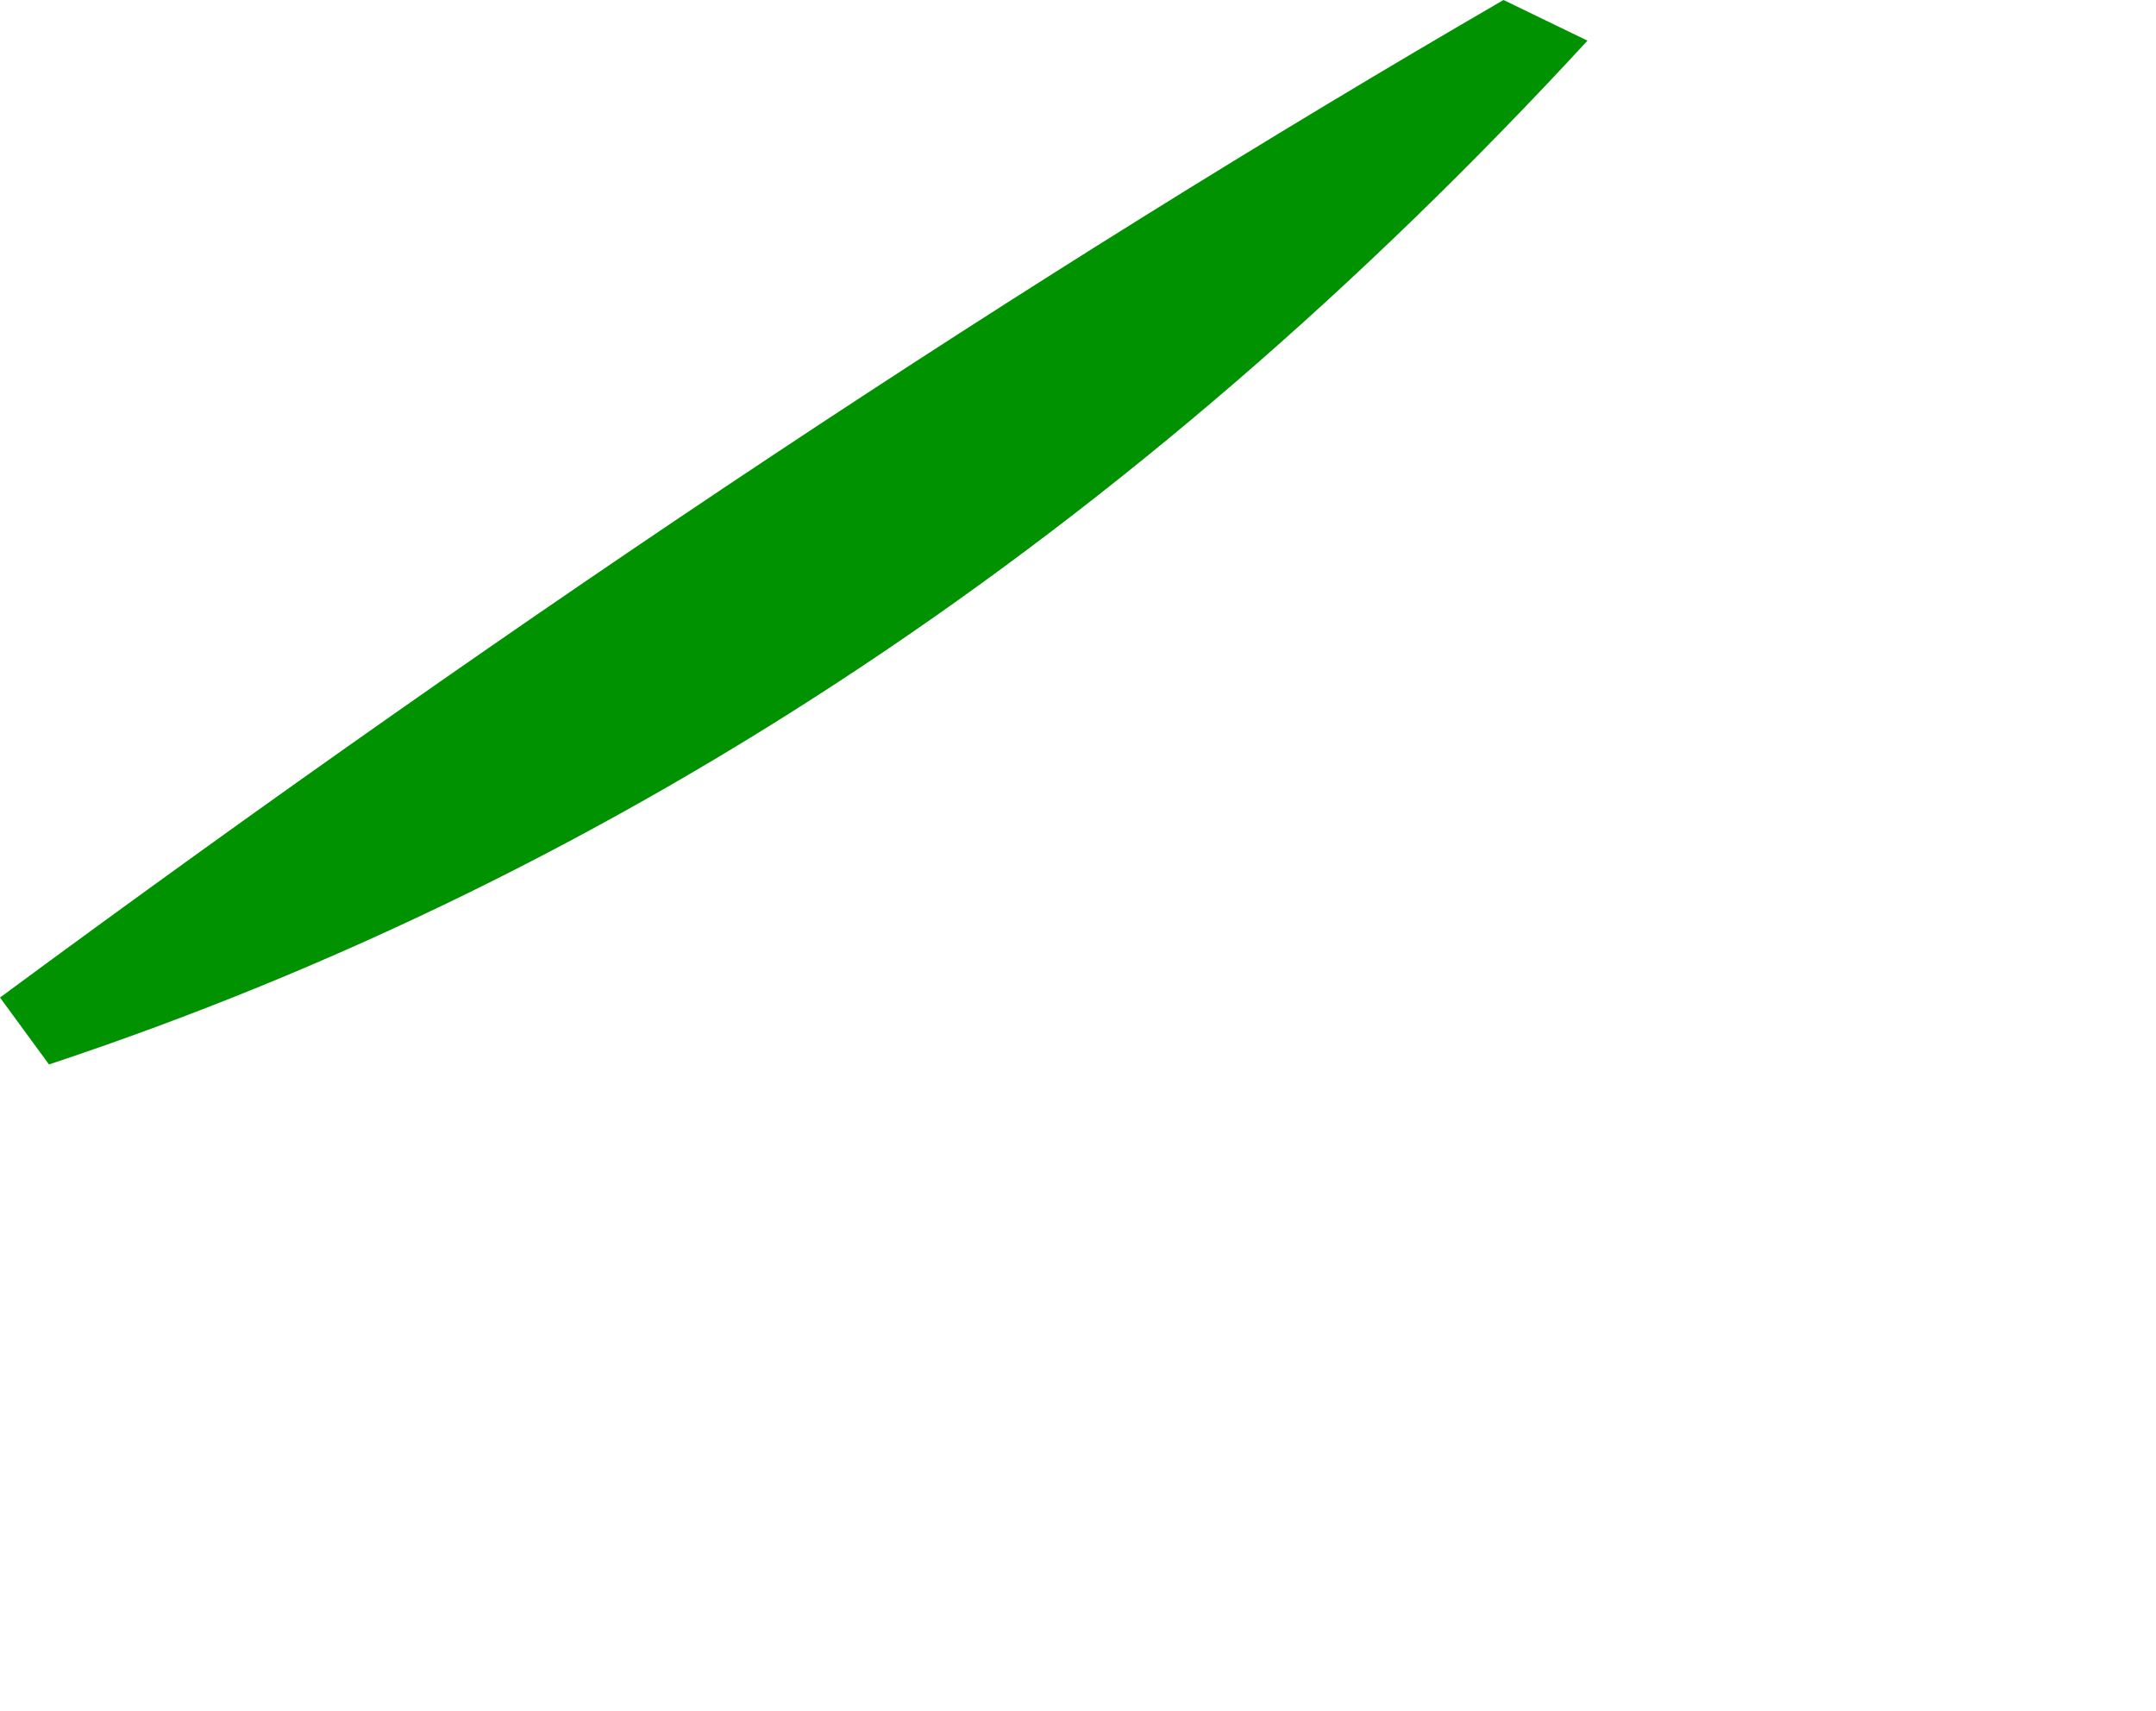 <?xml version="1.0" encoding="UTF-8" standalone="no"?>
<svg xmlns:xlink="http://www.w3.org/1999/xlink" height="195.65px" width="246.5px" xmlns="http://www.w3.org/2000/svg">
  <g transform="matrix(1, 0, 0, 1, 40.25, 16.35)">
    <path d="M-40.25 97.7 L-34.65 105.35 Q63.3 72.85 141.25 -11.7 L131.65 -16.35 Q50.55 30.7 -40.25 97.7" fill="#019201" fill-rule="evenodd" stroke="none">
      <animate attributeName="fill" dur="2s" repeatCount="indefinite" values="#019201;#019202"/>
      <animate attributeName="fill-opacity" dur="2s" repeatCount="indefinite" values="1.0;1.0"/>
      <animate attributeName="d" dur="2s" repeatCount="indefinite" values="M-40.25 97.7 L-34.65 105.35 Q63.3 72.85 141.25 -11.7 L131.65 -16.35 Q50.55 30.7 -40.25 97.7;M7.75 153.65 L23.35 179.3 Q114.8 123.75 206.25 68.25 L190.65 42.6 Q118.9 121.75 7.75 153.65"/>
    </path>
    <path d="M-40.25 97.7 Q50.55 30.7 131.65 -16.35 L141.25 -11.7 Q63.3 72.85 -34.65 105.35 L-40.25 97.7" fill="none" stroke="#000000" stroke-linecap="round" stroke-linejoin="round" stroke-opacity="0.0" stroke-width="1.0">
      <animate attributeName="stroke" dur="2s" repeatCount="indefinite" values="#000000;#000001"/>
      <animate attributeName="stroke-width" dur="2s" repeatCount="indefinite" values="0.0;0.0"/>
      <animate attributeName="fill-opacity" dur="2s" repeatCount="indefinite" values="0.0;0.0"/>
      <animate attributeName="d" dur="2s" repeatCount="indefinite" values="M-40.25 97.7 Q50.55 30.7 131.65 -16.35 L141.25 -11.7 Q63.3 72.85 -34.65 105.35 L-40.25 97.7;M7.75 153.65 Q118.9 121.75 190.65 42.6 L206.25 68.25 Q114.8 123.75 23.35 179.3 L7.75 153.65"/>
    </path>
  </g>
</svg>
